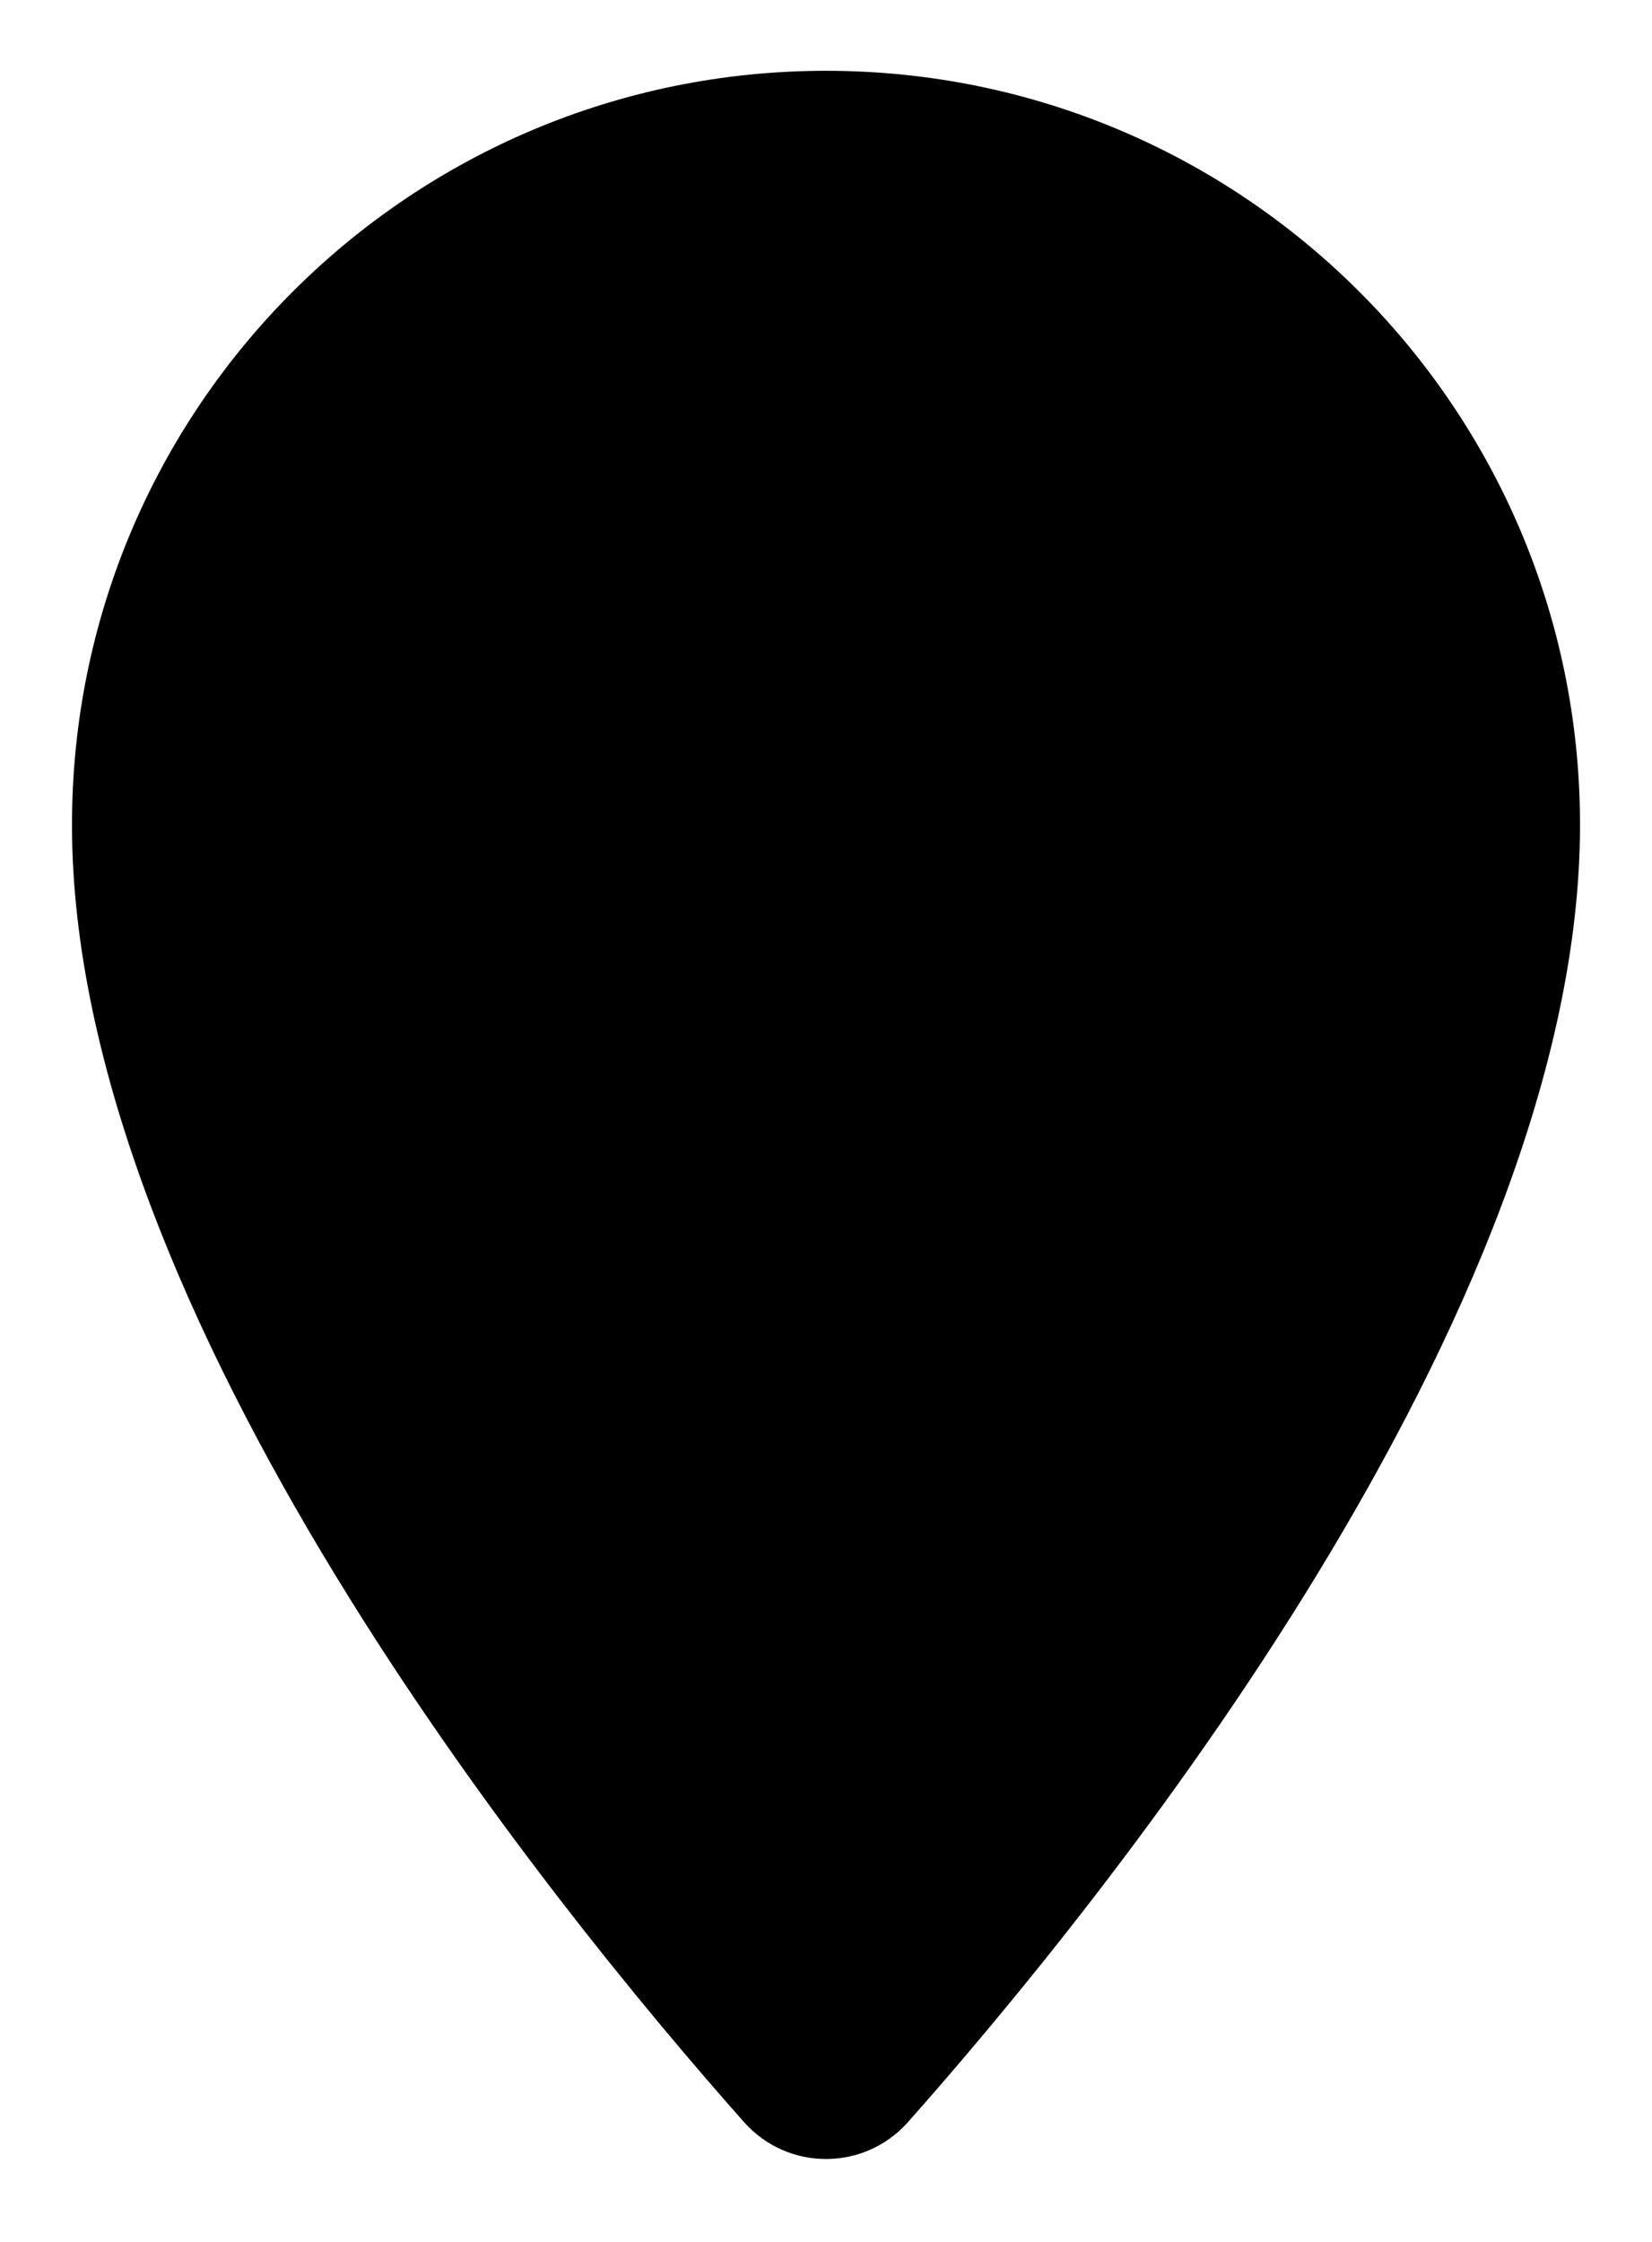 <svg width="14" height="19" viewBox="0 0 14 19" fill="none" xmlns="http://www.w3.org/2000/svg">
<path d="M13.39 6.99C13.39 11.14 9.34 16.13 7.69 17.99C7.32 18.4 6.68 18.4 6.31 17.99C4.66 16.13 0.61 11.14 0.61 6.99C0.61 3.46 3.47 0.6 7 0.6C10.53 0.6 13.39 3.46 13.39 6.99Z" fill="black"/>
</svg>
